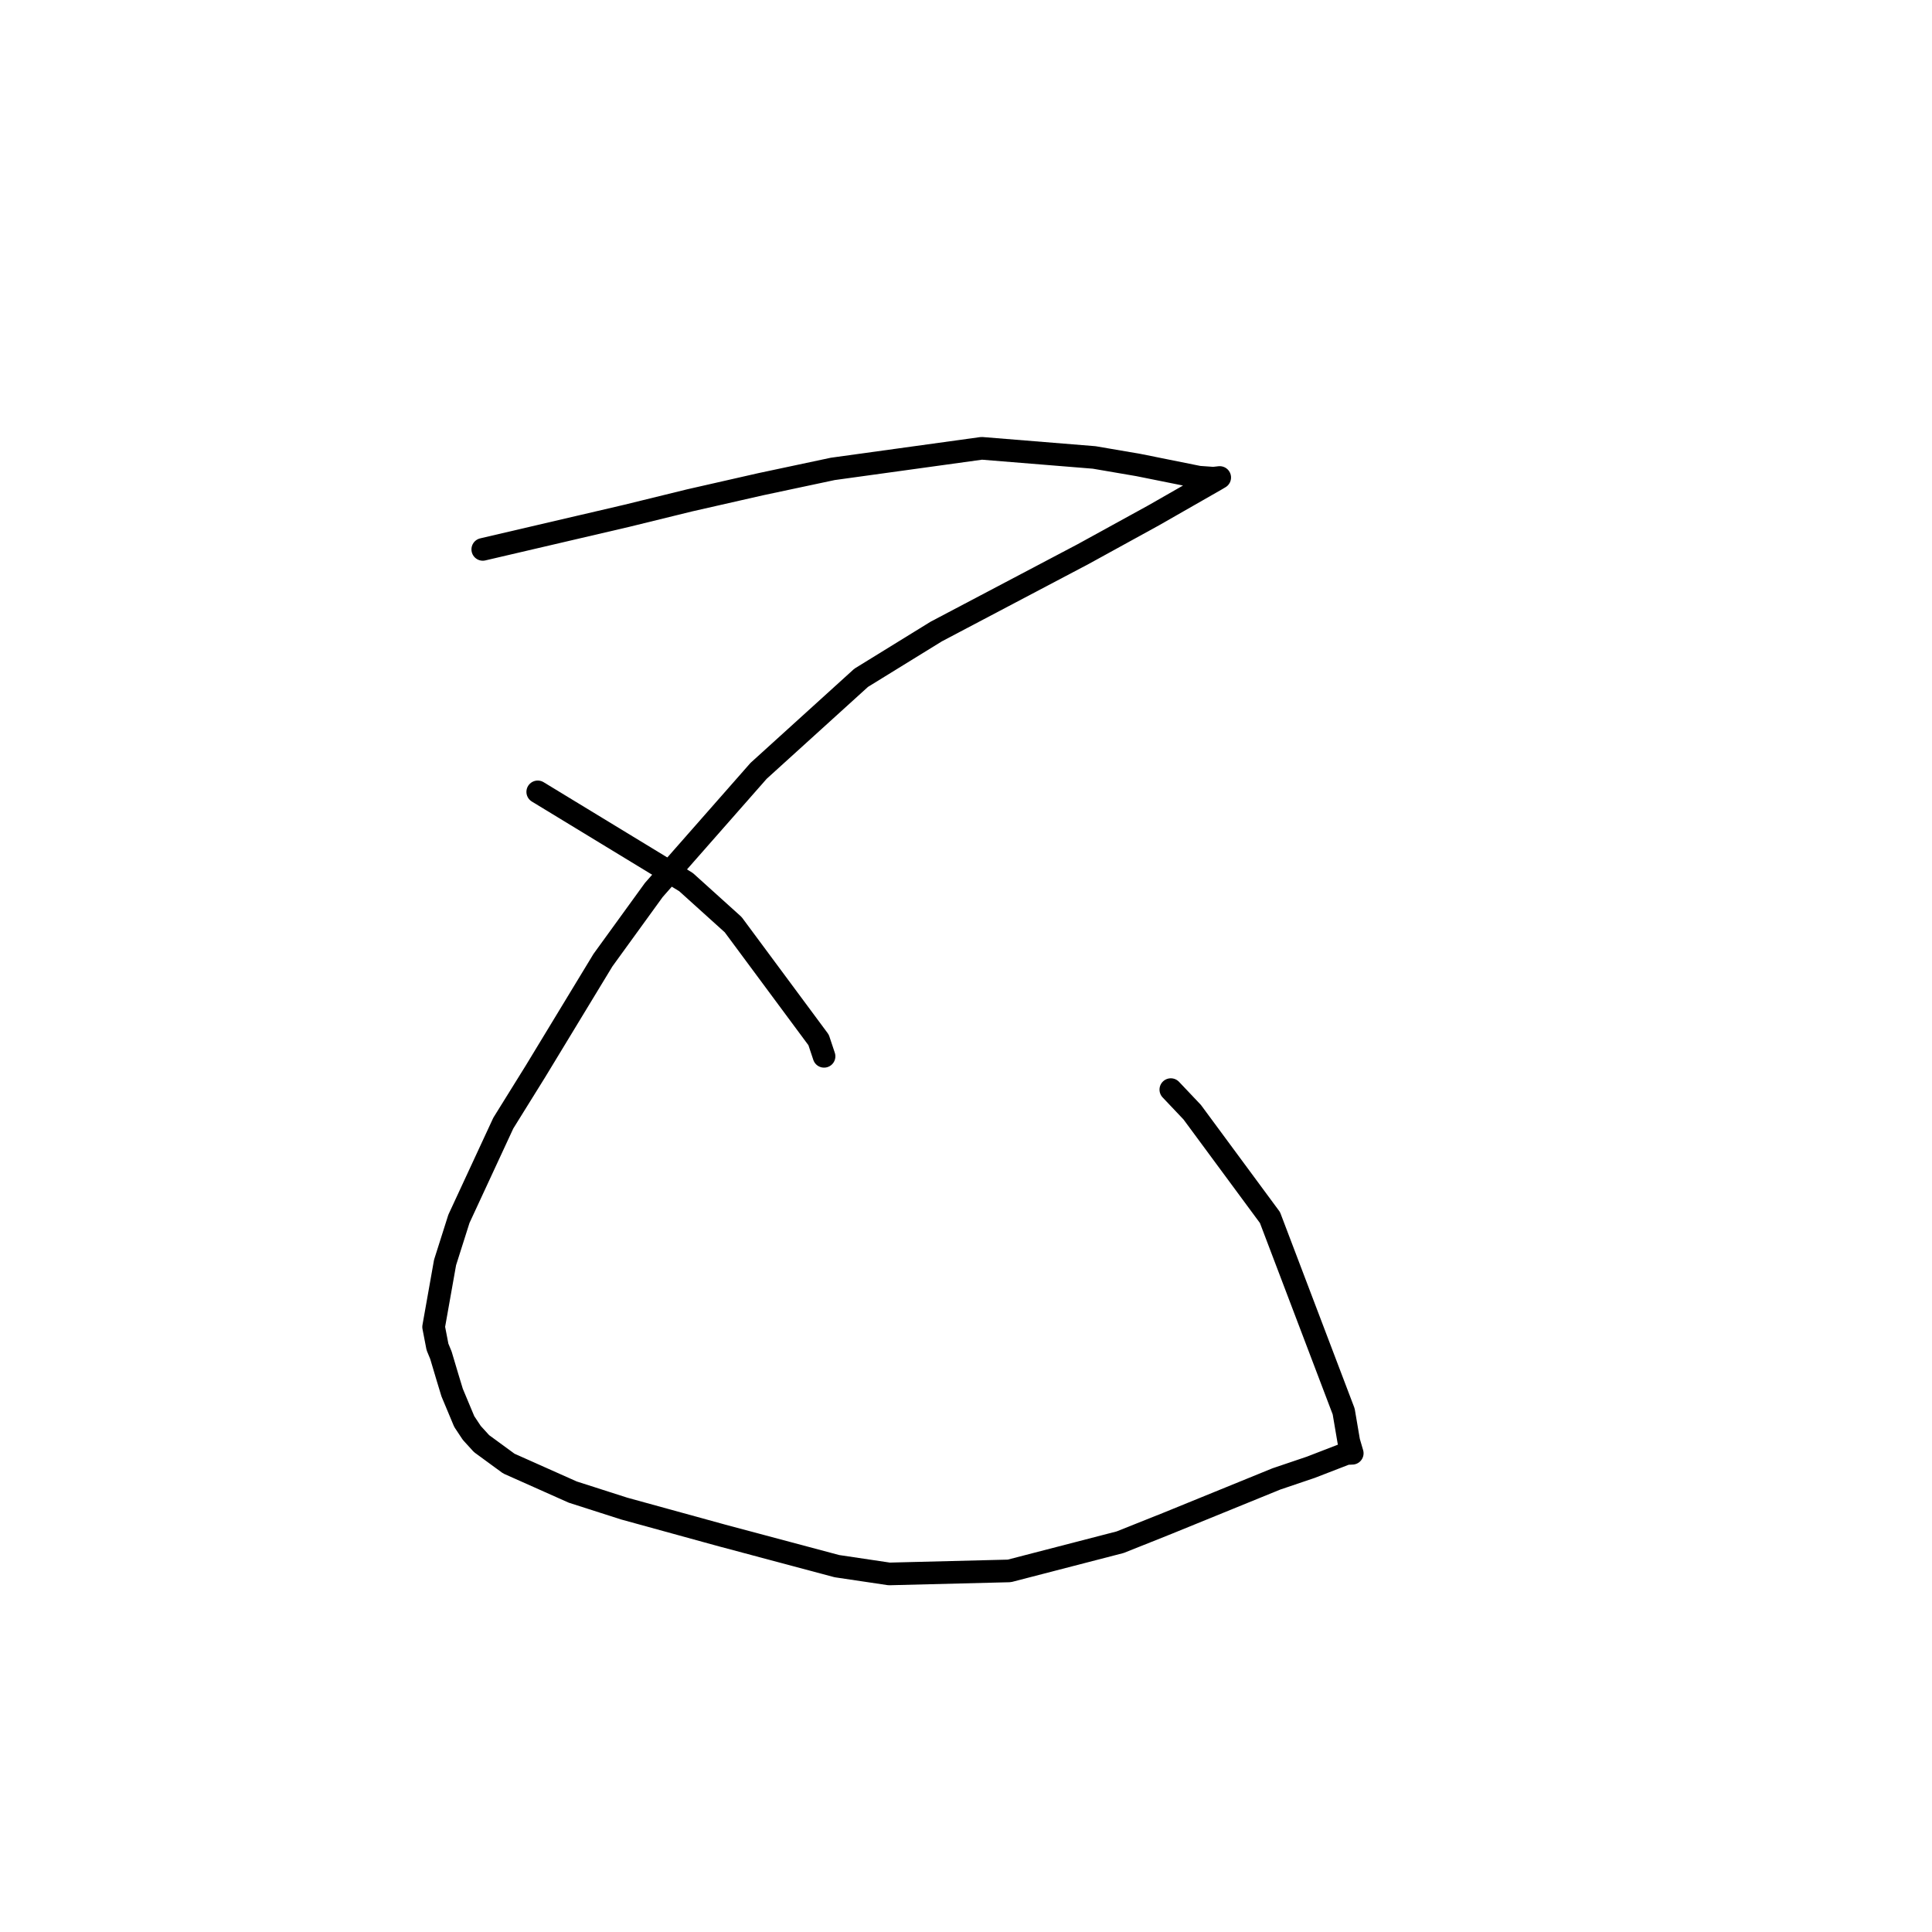 <?xml version="1.0" standalone="no"?>
    <svg width="256" height="256" xmlns="http://www.w3.org/2000/svg" version="1.1">
    <polyline stroke="black" stroke-width="3" stroke-linecap="round" fill="transparent" stroke-linejoin="round" points="63.97 72.797 83.087 68.337 91.373 66.303 100.756 64.17 110.344 62.132 130.08 59.404 144.983 60.614 150.833 61.615 158.852 63.228 160.777 63.365 161.553 63.278 161.604 63.272 161.612 63.271 161.619 63.271 161.102 63.578 152.863 68.289 143.511 73.427 124.058 83.68 114.11 89.812 100.519 102.14 86.626 117.936 79.894 127.227 70.953 141.96 66.69 148.82 60.81 161.5 58.973 167.287 57.456 175.824 57.968 178.471 58.426 179.585 59.295 182.502 59.91 184.523 61.516 188.362 62.513 189.866 63.806 191.286 67.42 193.93 75.894 197.709 82.704 199.892 95.678 203.461 110.899 207.523 117.821 208.554 133.737 208.154 148.431 204.349 154.695 201.848 169.137 195.962 173.682 194.424 178.405 192.598 179.042 192.573 179.13 192.569 179.169 192.568 179.178 192.567 179.18 192.567 178.719 190.996 178.043 187.023 168.279 161.334 157.975 147.372 155.14 144.38 " />
        <polyline stroke="black" stroke-width="3" stroke-linecap="round" fill="transparent" stroke-linejoin="round" points="71.253 104.927 90.896 116.878 97.149 122.521 108.468 137.796 109.192 139.967 " />
        </svg>